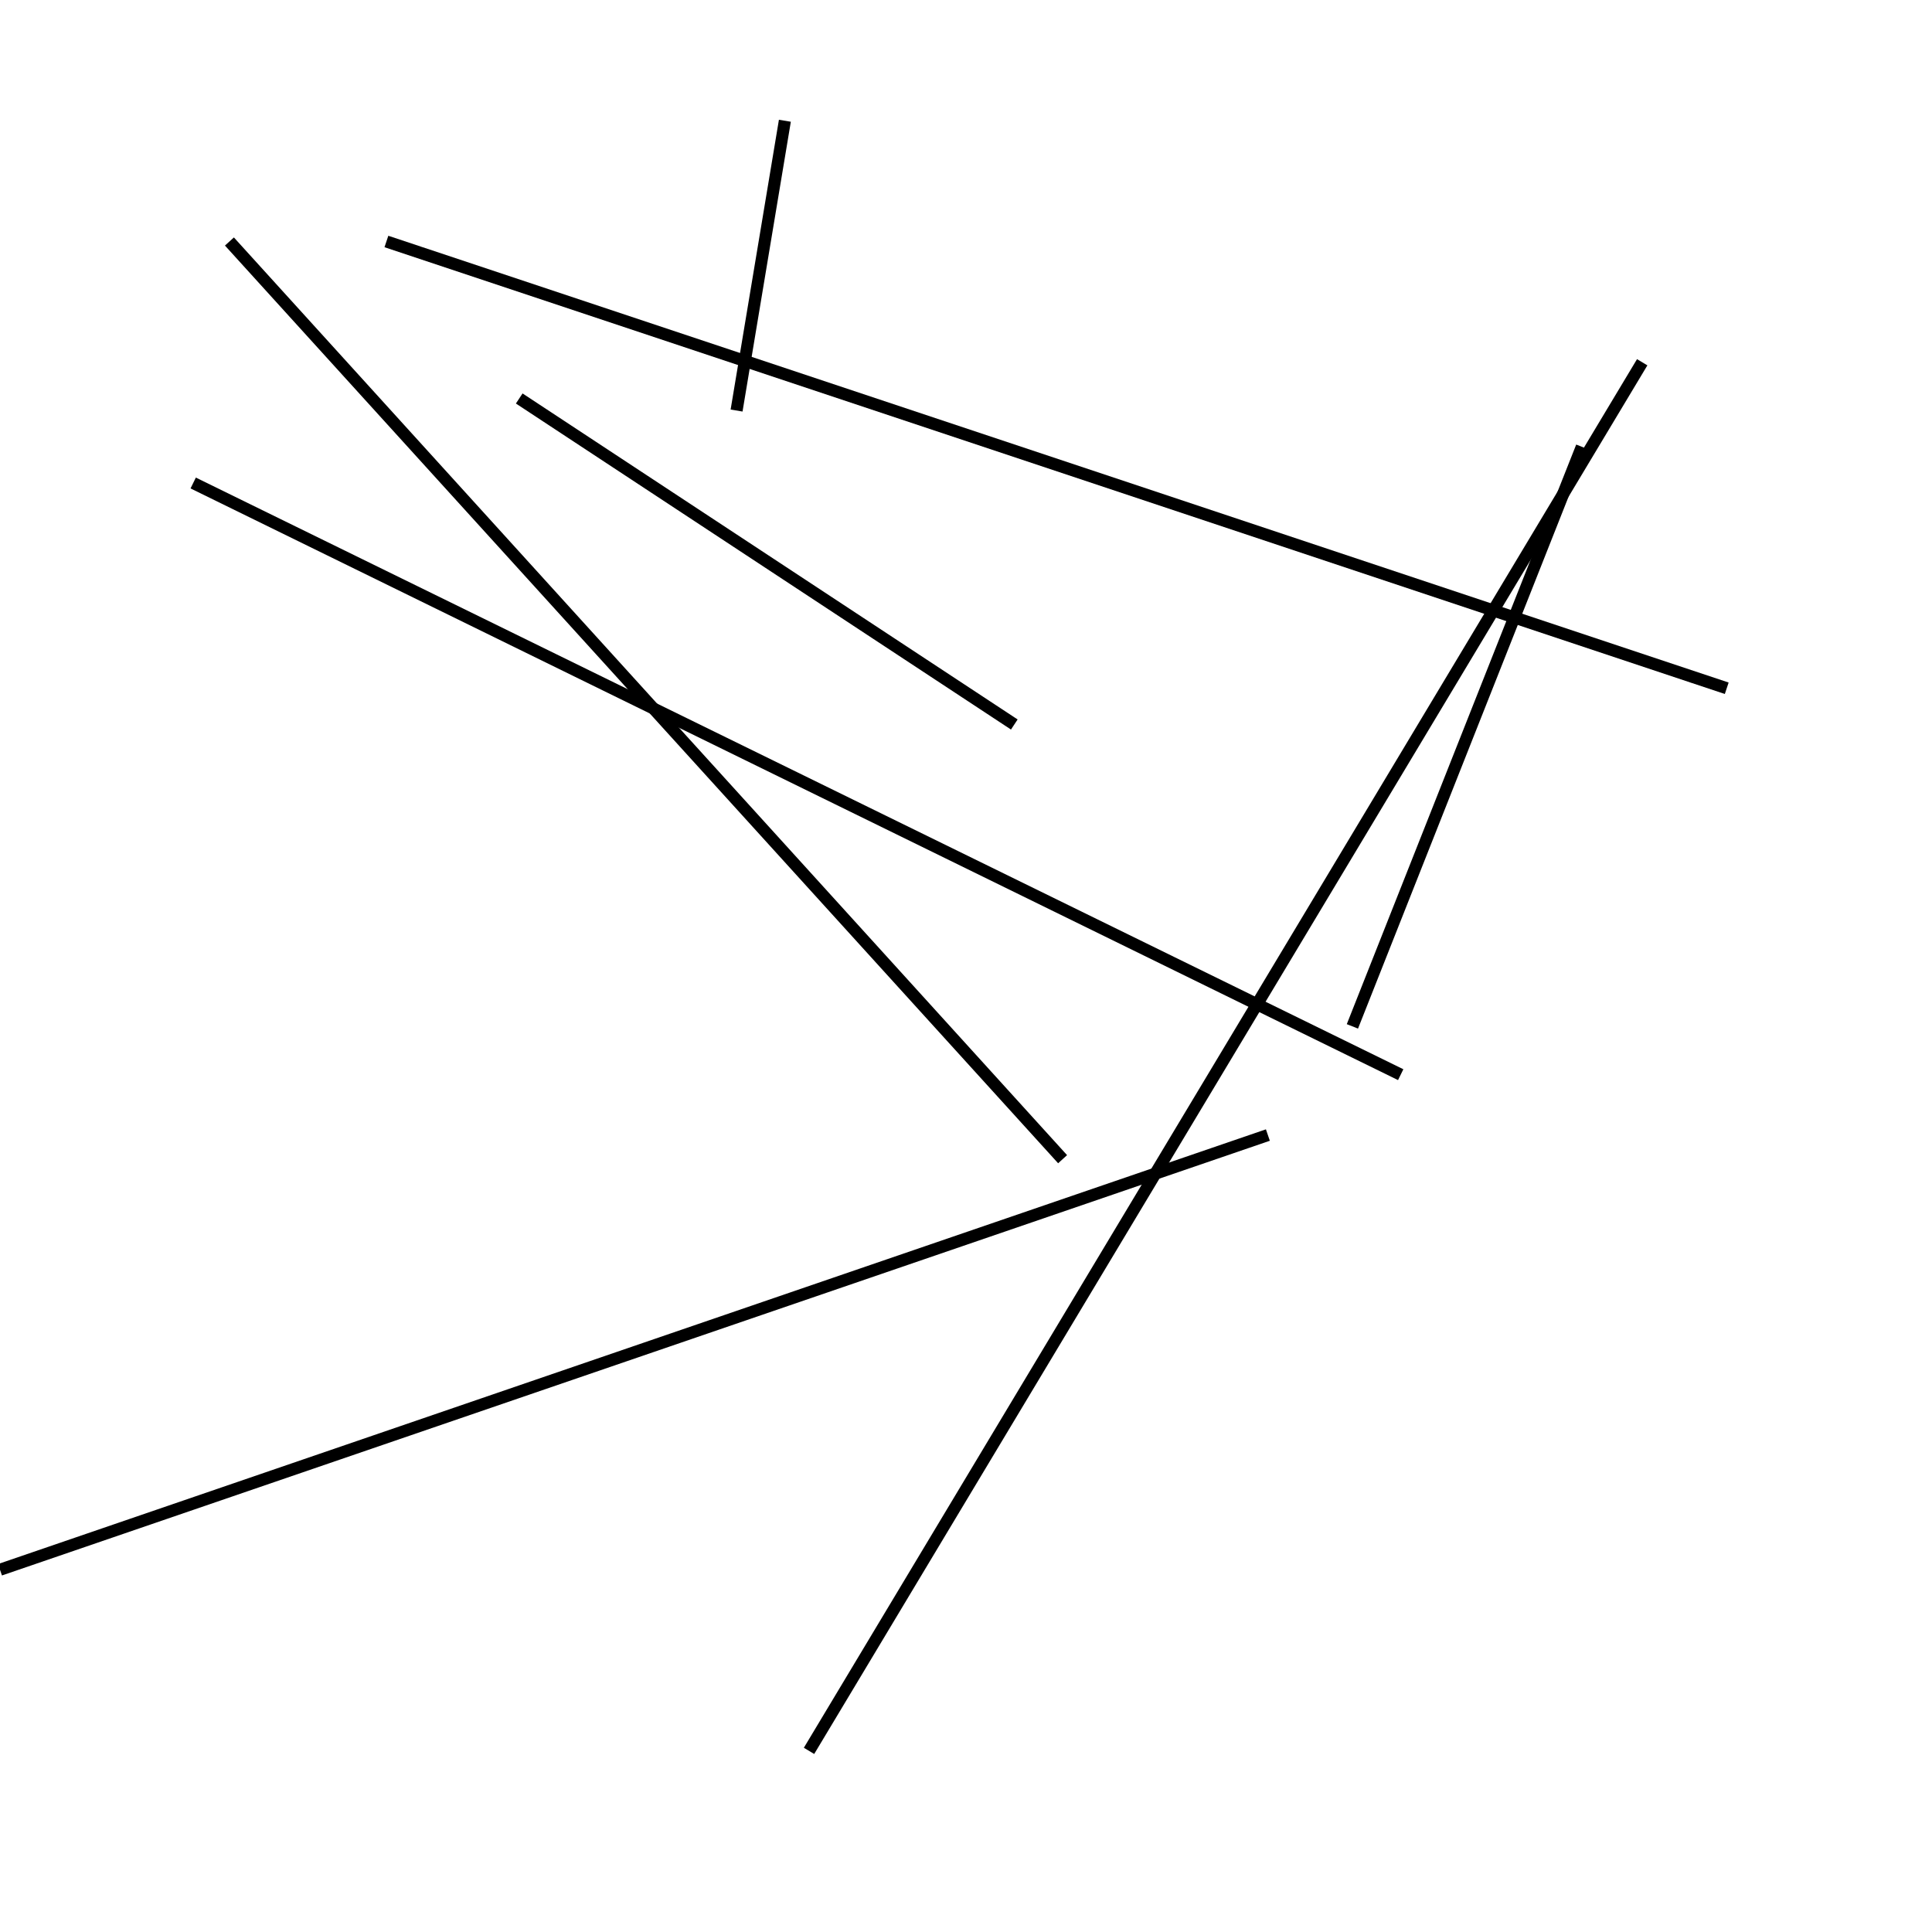 <?xml version="1.0" encoding="utf-8" ?>
<svg baseProfile="full" height="160" version="1.1" width="160" xmlns="http://www.w3.org/2000/svg" xmlns:ev="http://www.w3.org/2001/xml-events" xmlns:xlink="http://www.w3.org/1999/xlink"><defs /><line stroke="black" stroke-width="1" x1="105" x2="0" y1="94" y2="130" /><line stroke="black" stroke-width="1" x1="84" x2="43" y1="60" y2="33" /><line stroke="black" stroke-width="1" x1="136" x2="67" y1="30" y2="145" /><line stroke="black" stroke-width="1" x1="61" x2="65" y1="34" y2="10" /><line stroke="black" stroke-width="1" x1="16" x2="116" y1="40" y2="89" /><line stroke="black" stroke-width="1" x1="19" x2="88" y1="20" y2="96" /><line stroke="black" stroke-width="1" x1="131" x2="112" y1="37" y2="85" /><line stroke="black" stroke-width="1" x1="32" x2="143" y1="20" y2="57" /></svg>